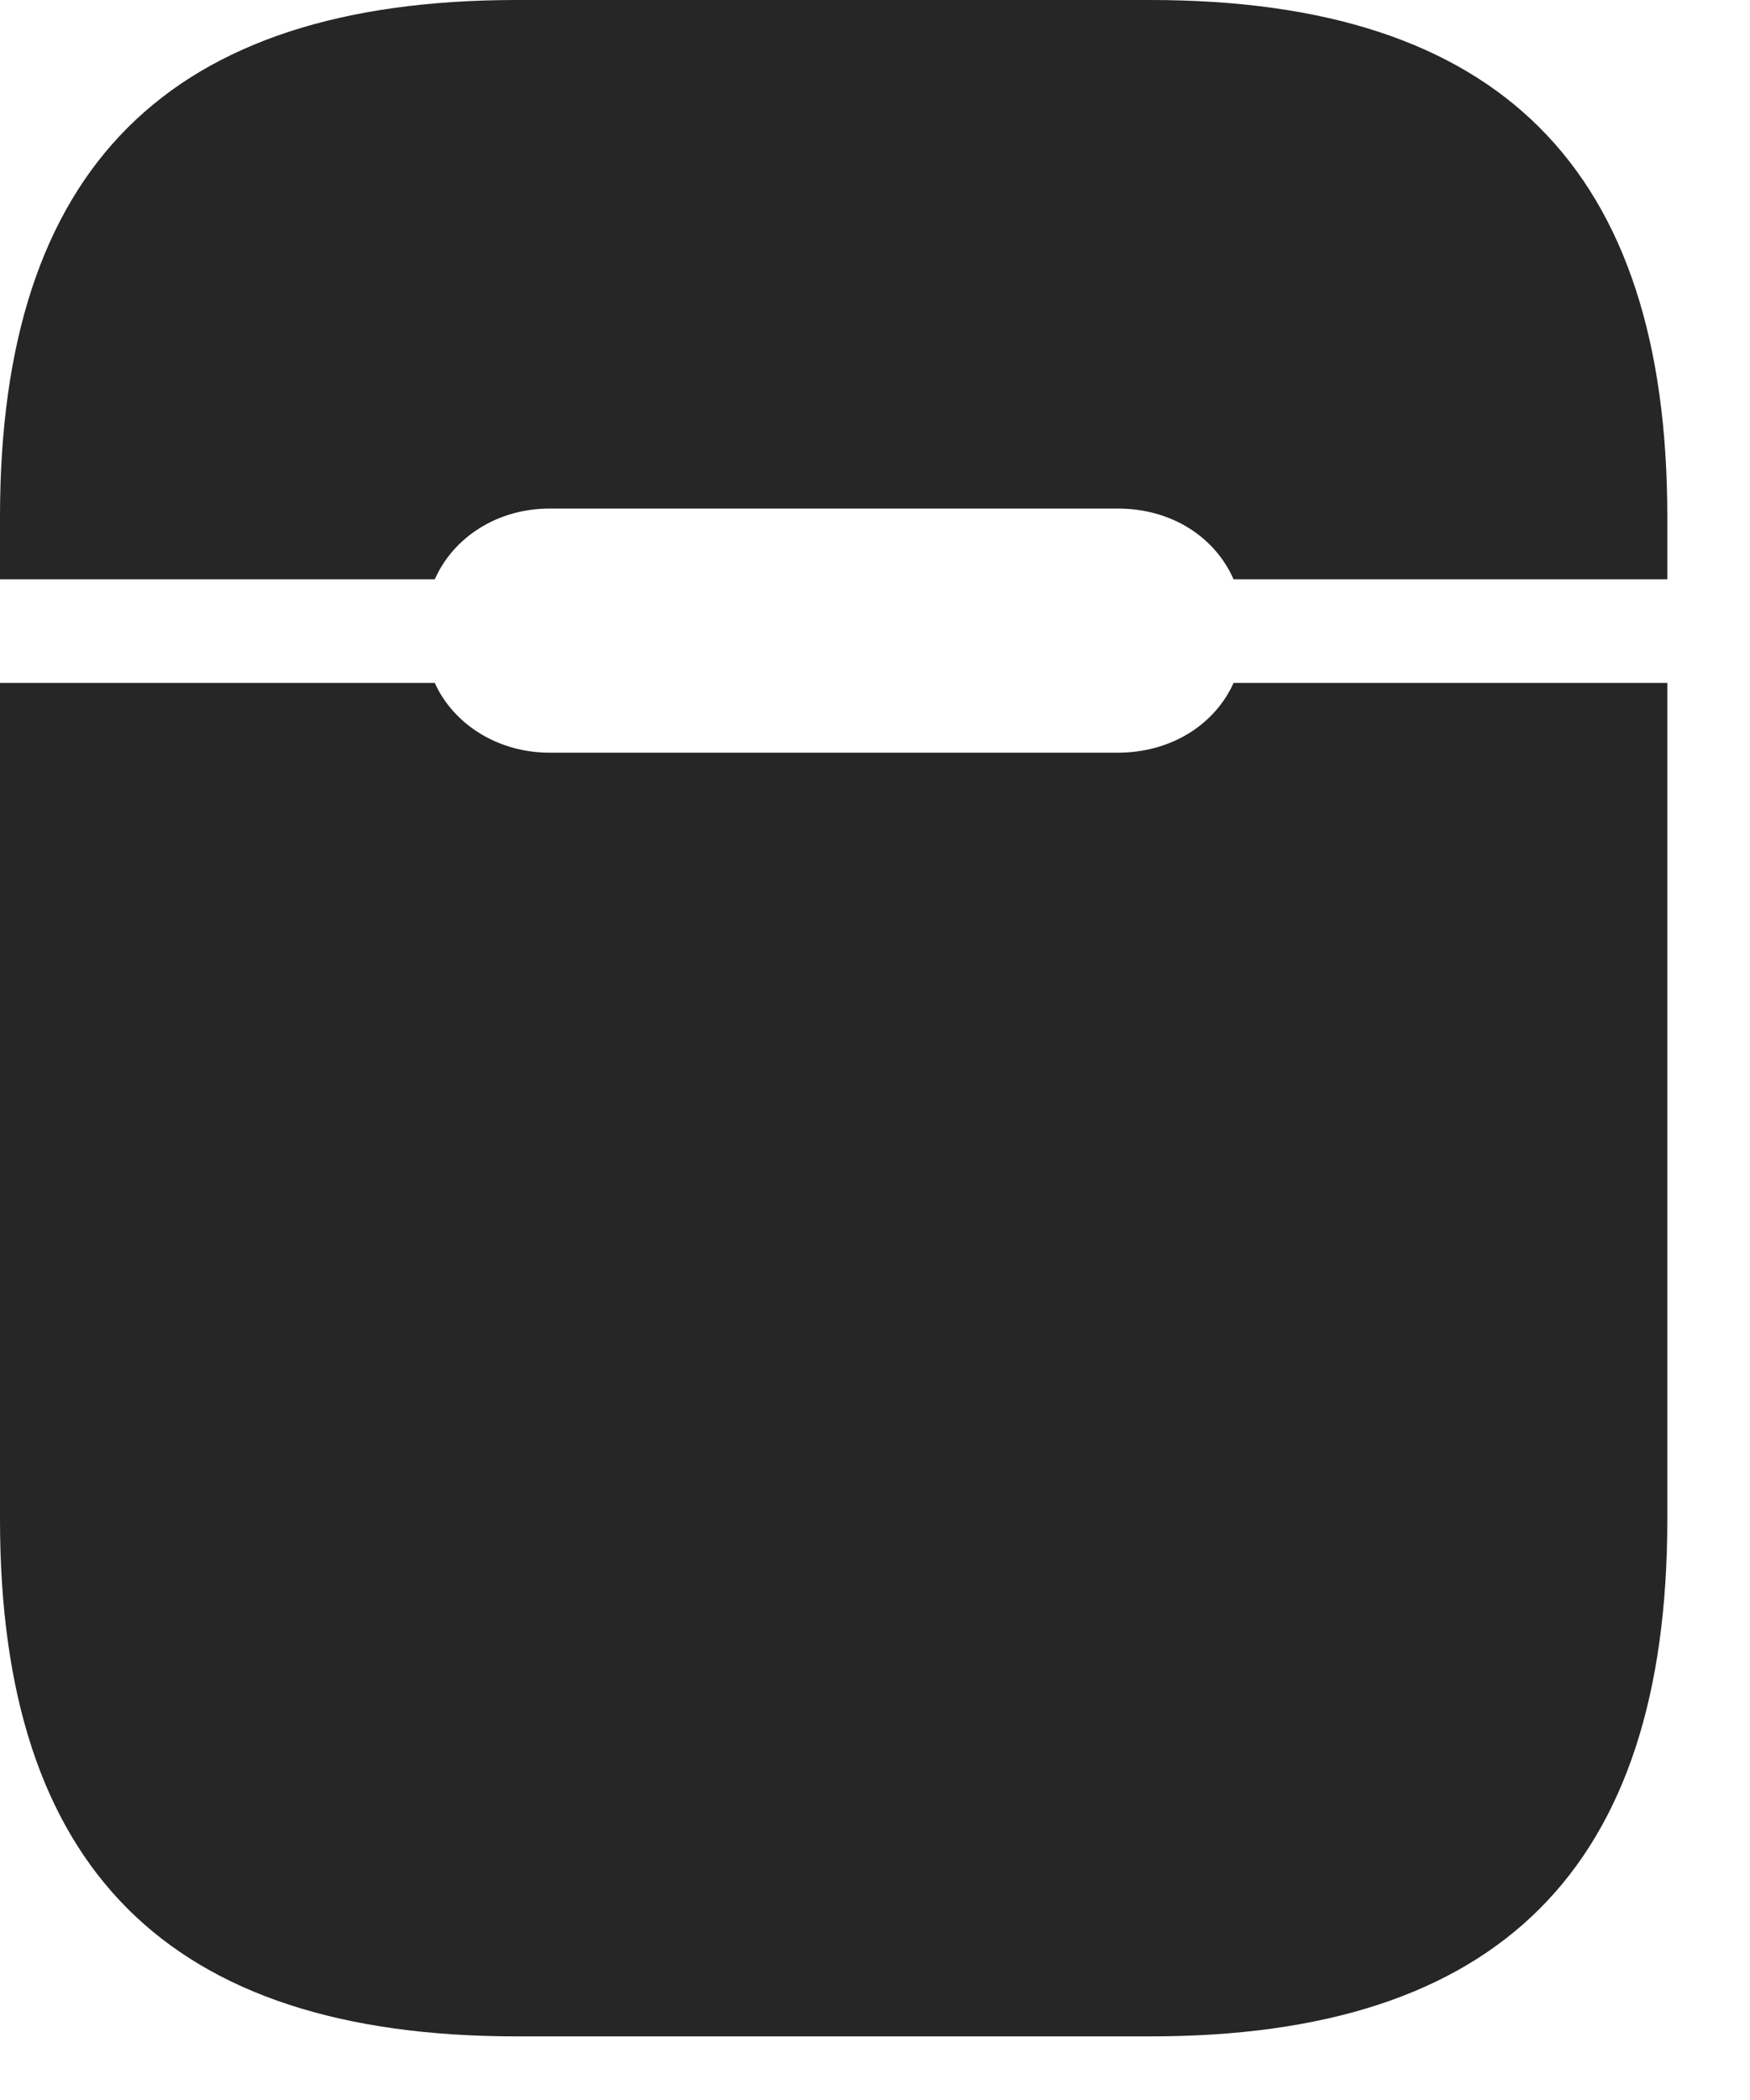 <svg width="20" height="24" viewBox="0 0 20 24" fill="none" xmlns="http://www.w3.org/2000/svg">
<path d="M5.906 23.273H13.148C17.133 23.273 19.055 21.352 19.055 17.367V7.805H14.098C13.887 8.273 13.395 8.602 12.773 8.602H6.281C5.684 8.602 5.18 8.273 4.969 7.805H0V17.367C0 21.352 1.922 23.273 5.906 23.273ZM0 6.621H4.969C5.18 6.141 5.684 5.812 6.281 5.812H12.773C13.395 5.812 13.887 6.141 14.098 6.621H19.055V5.906C19.055 1.922 17.133 0 13.148 0H5.906C1.922 0 0 1.922 0 5.906V6.621Z" fill="black" fill-opacity="0.85"/>
</svg>
